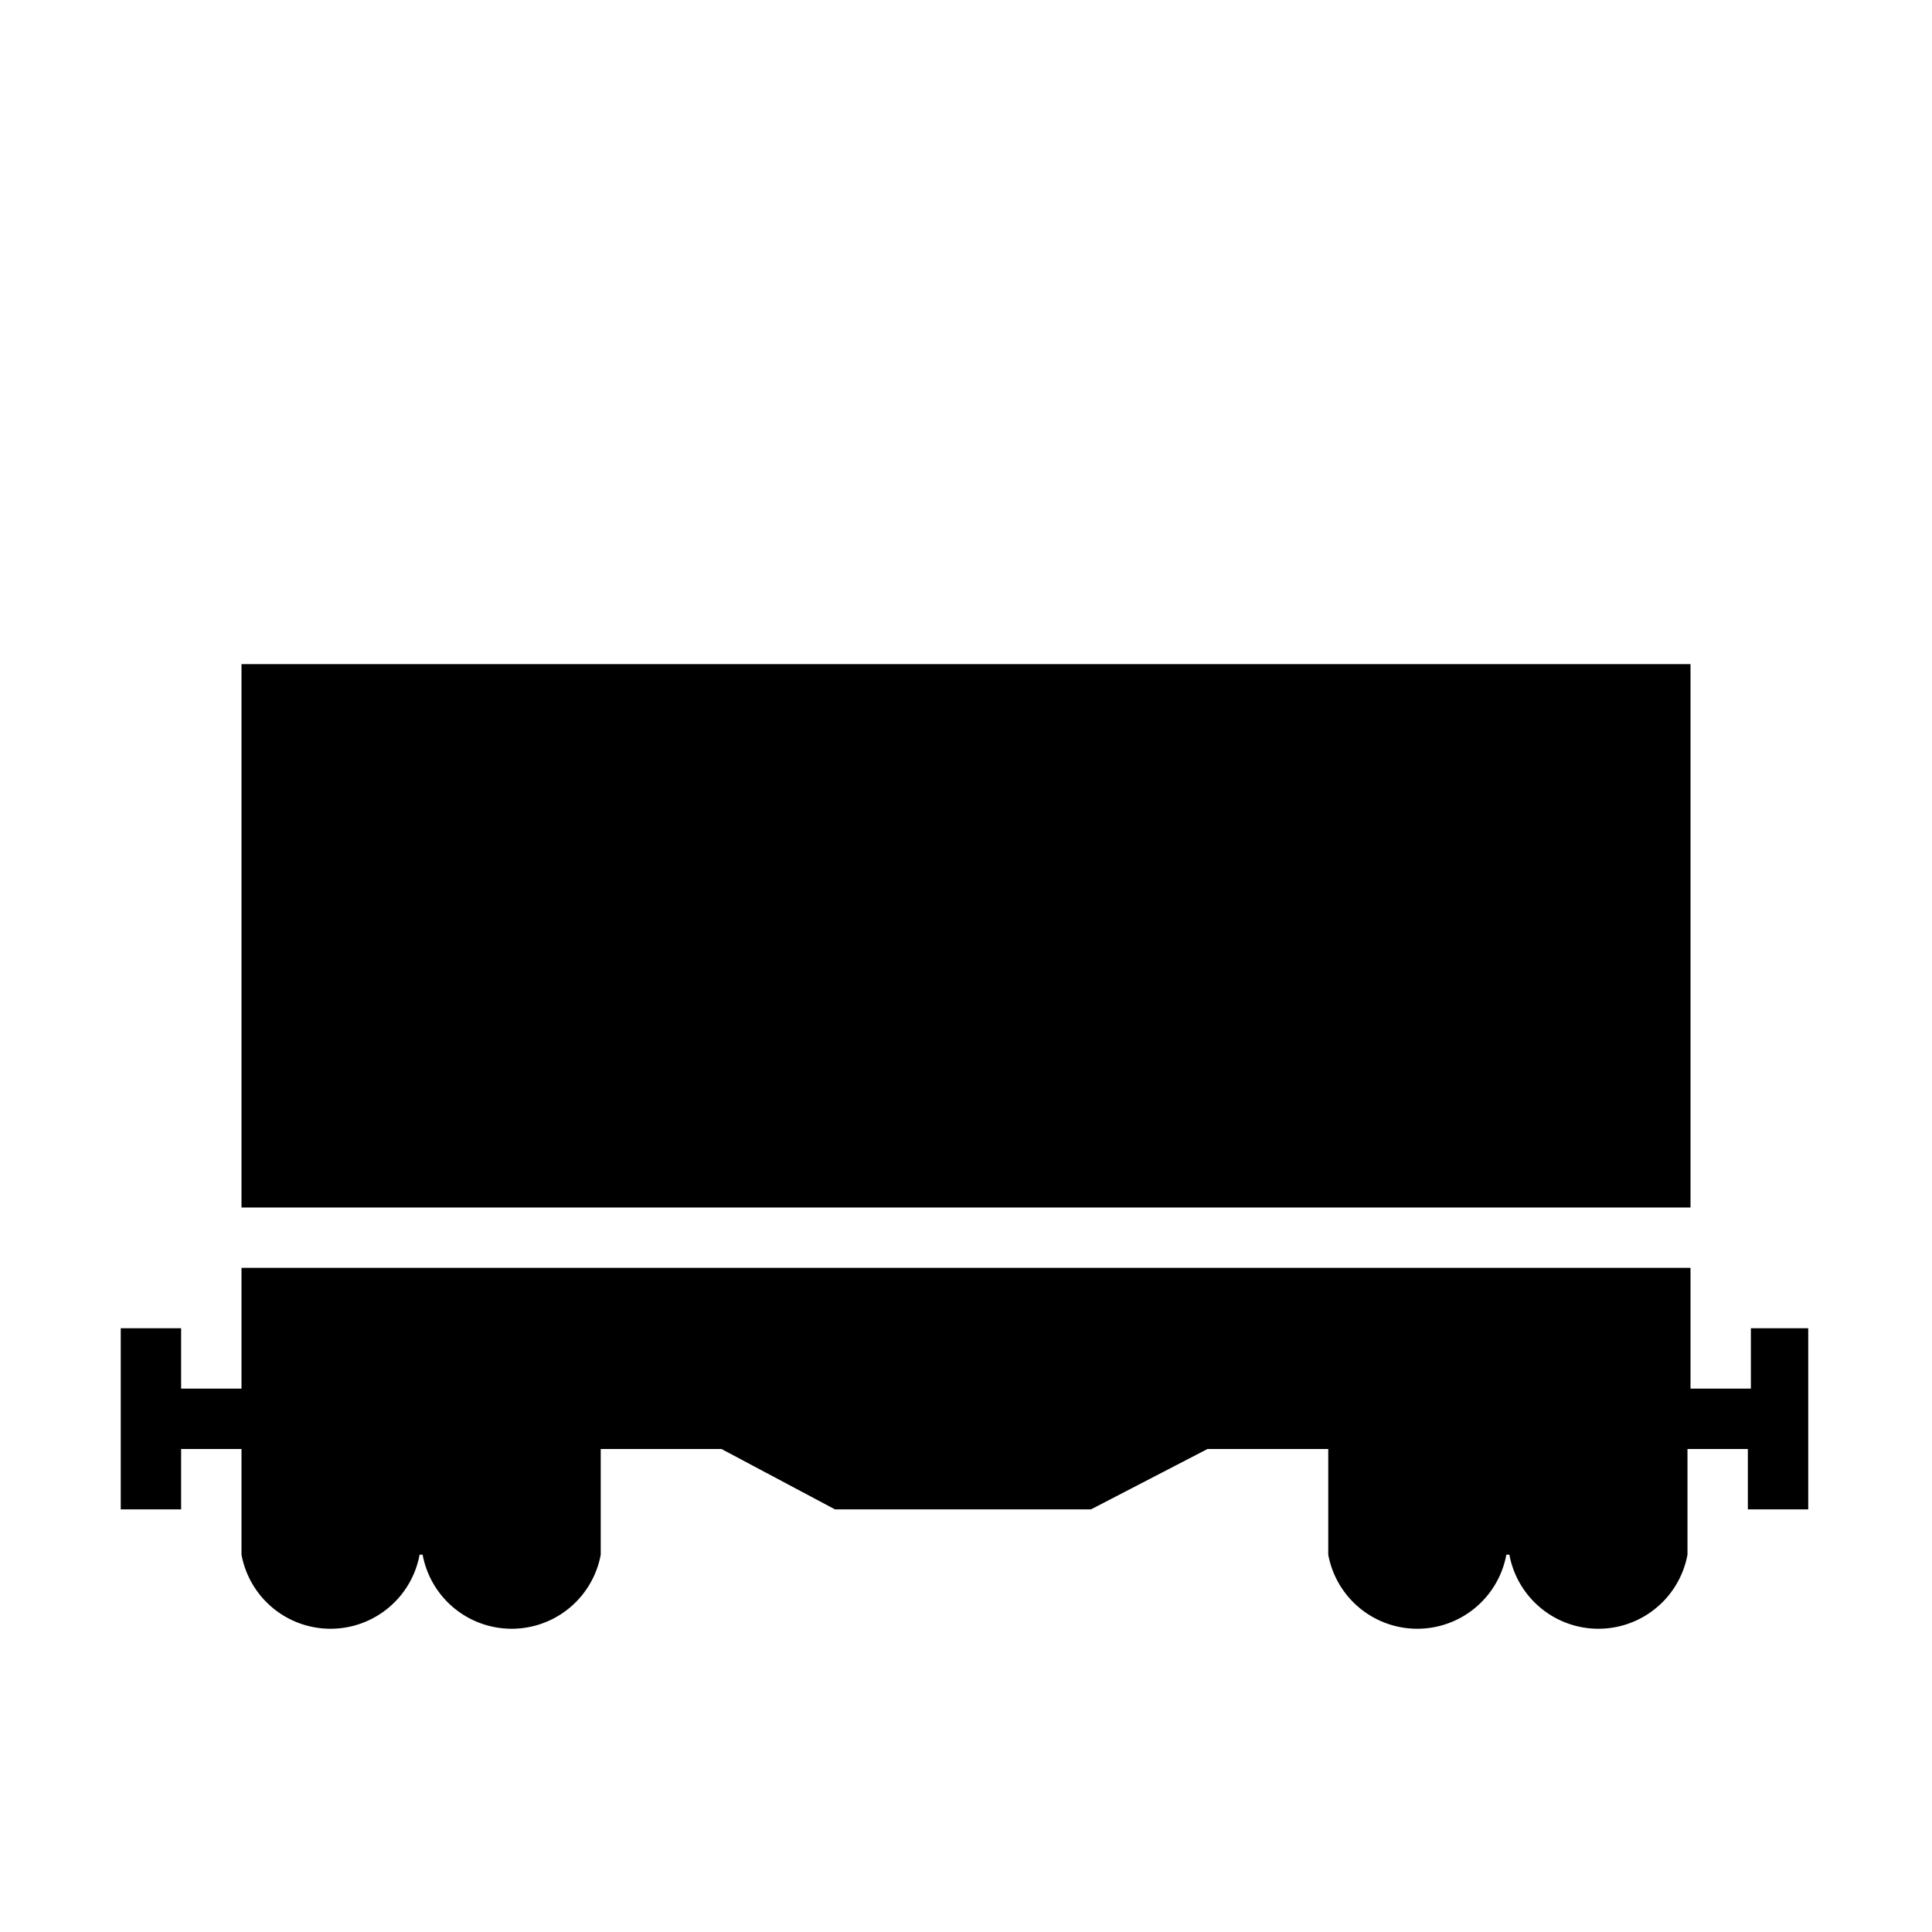 <svg id="symbols" xmlns="http://www.w3.org/2000/svg" viewBox="0 0 32 32"><title>WAGON_22</title><path d="M29,22v1H28V21H4v2H3V22H2v3H3V24H4v1.75H4a1.5,1.5,0,0,0,2.95,0H7a1.5,1.5,0,0,0,2.95,0h0V24h2l1.88,1h4.24L20,24h2v1.75h0a1.5,1.5,0,0,0,2.95,0H25a1.5,1.5,0,0,0,2.95,0h0V24h1v1h1V22Z"/><rect x="4" y="11" width="24" height="9"/></svg>